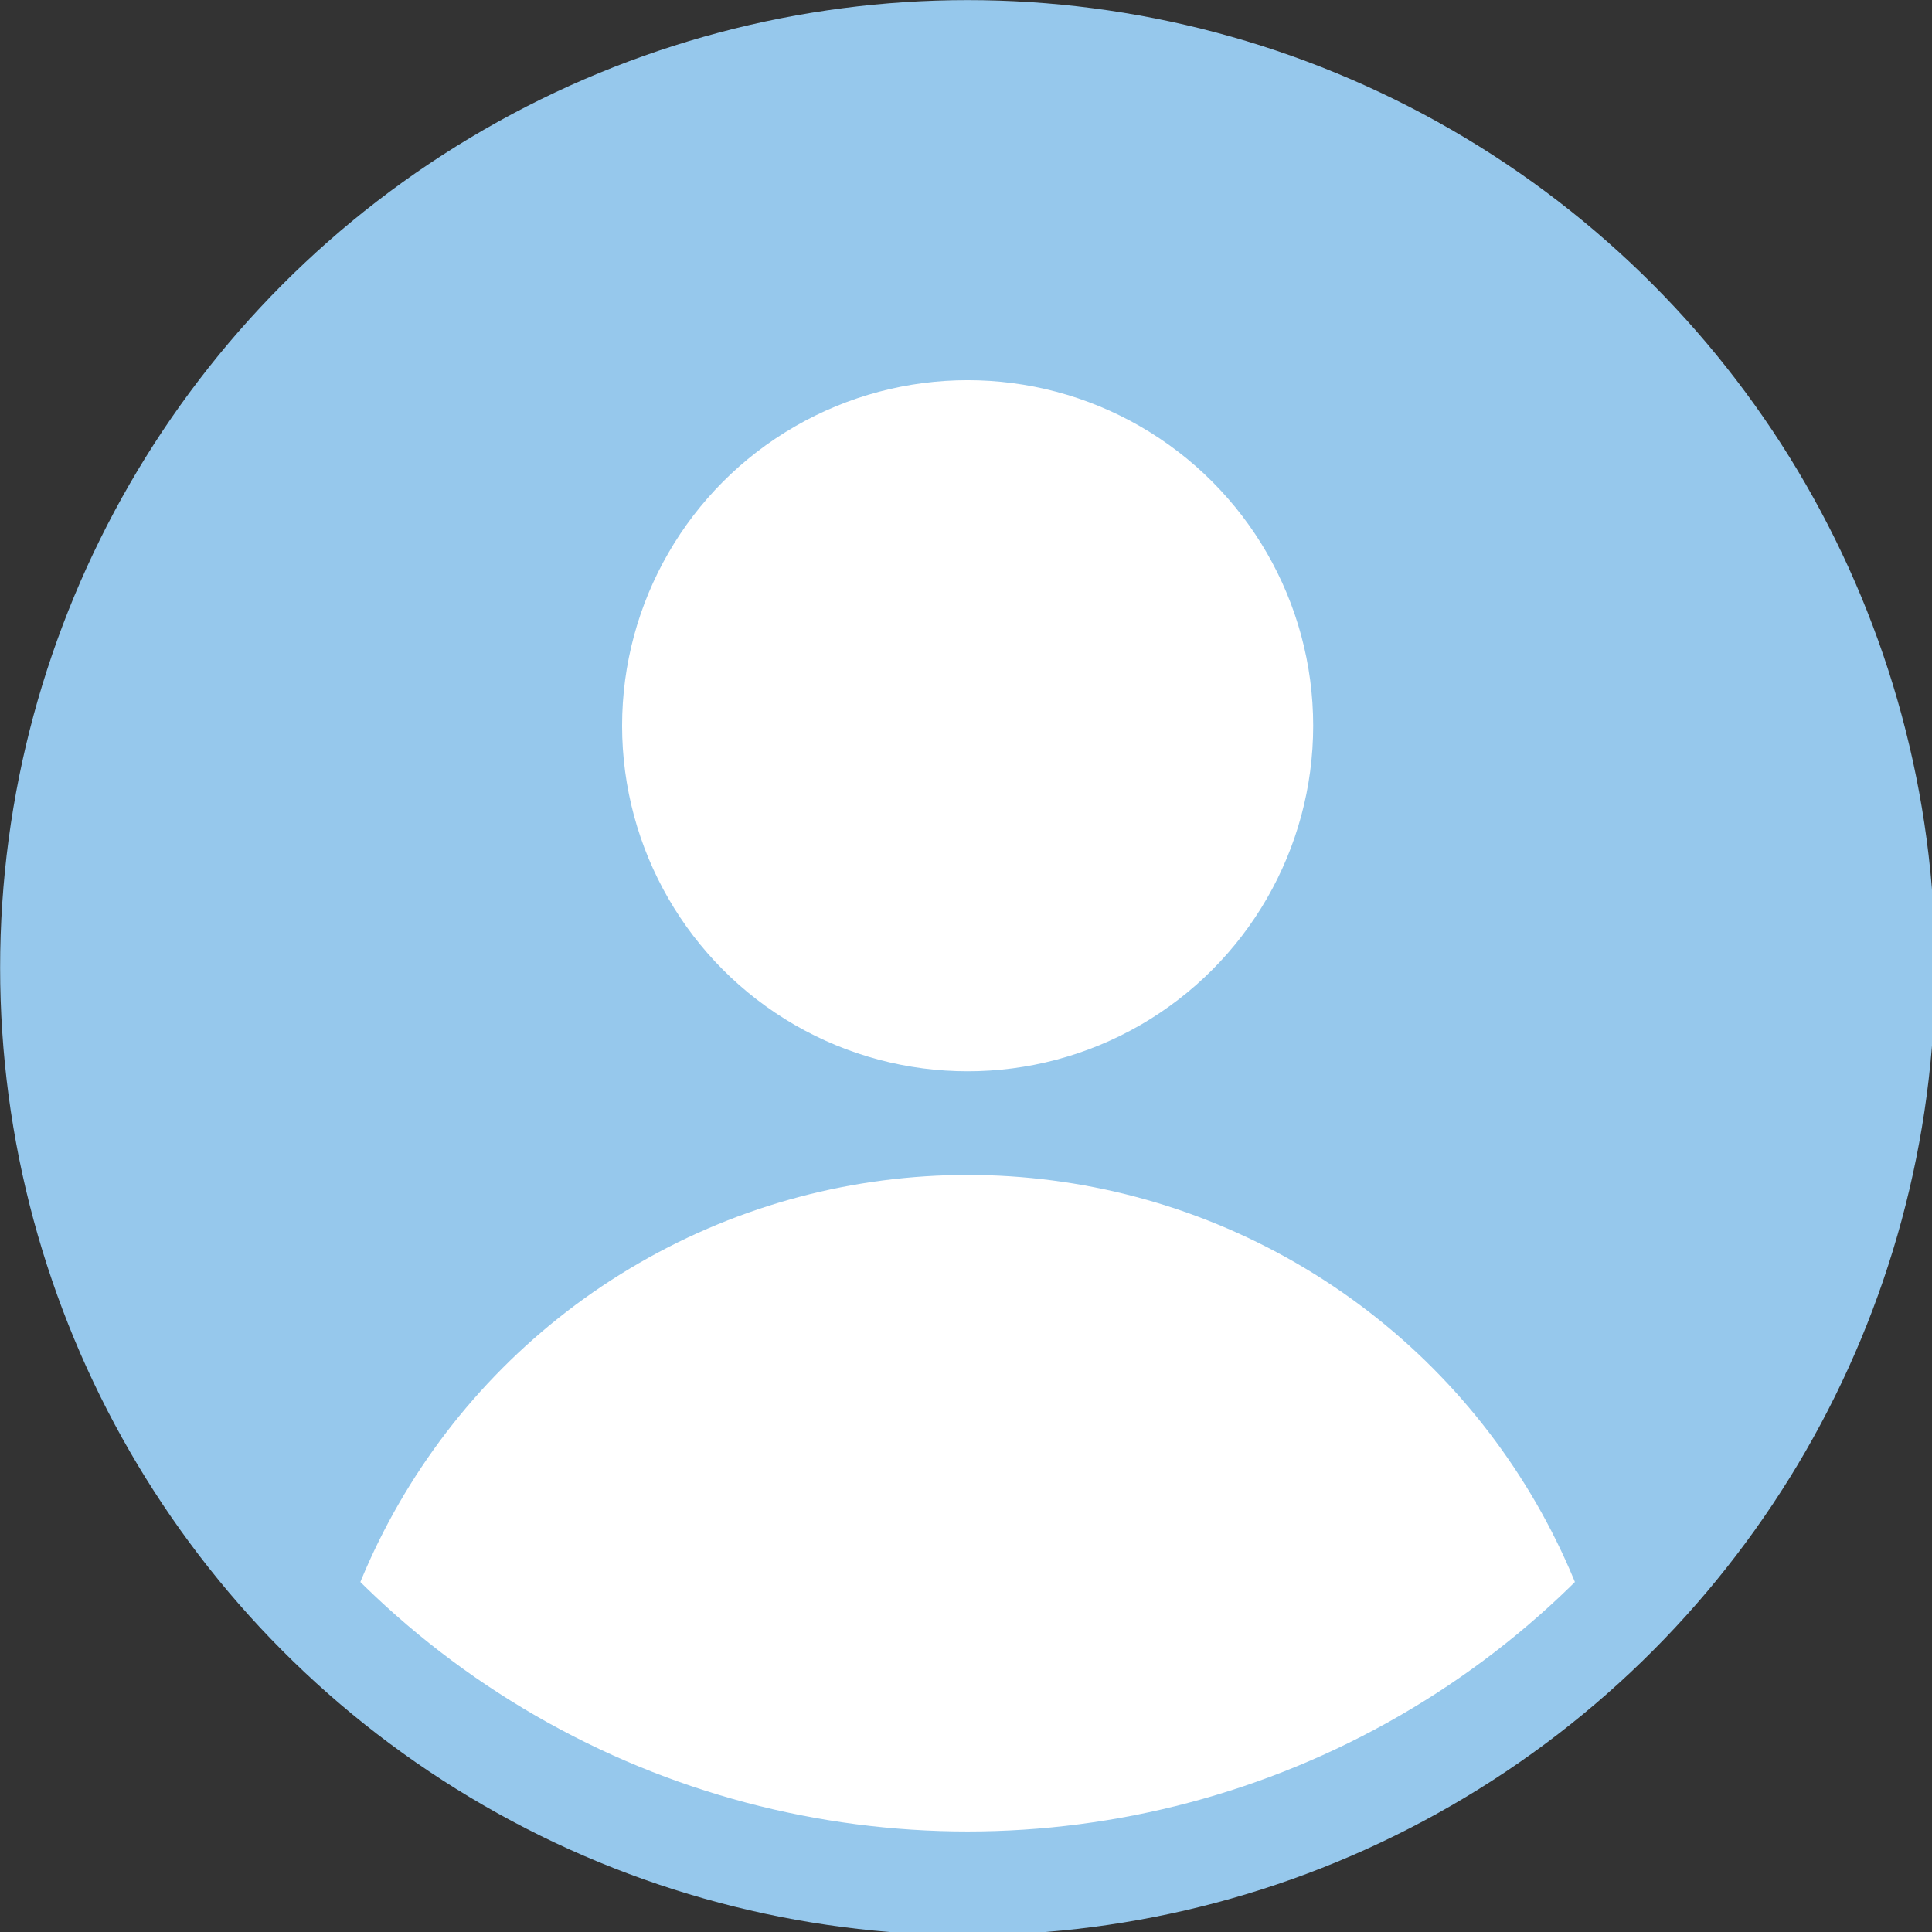 <?xml version="1.0" encoding="UTF-8" standalone="no"?>
<!-- Created with Inkscape (http://www.inkscape.org/) -->

<svg
   xmlns:dc="http://purl.org/dc/elements/1.1/"
   xmlns:cc="http://creativecommons.org/ns#"
   xmlns:rdf="http://www.w3.org/1999/02/22-rdf-syntax-ns#"
   xmlns:svg="http://www.w3.org/2000/svg"
   xmlns="http://www.w3.org/2000/svg"
   xmlns:sodipodi="http://sodipodi.sourceforge.net/DTD/sodipodi-0.dtd"
   xmlns:inkscape="http://www.inkscape.org/namespaces/inkscape"
   width="148.167mm"
   height="148.167mm"
   viewBox="0 0 148.167 148.167"
   version="1.1"
   id="svg8"
   inkscape:version="0.92.4 (5da689c313, 2019-01-14)"
   sodipodi:docname="avatar_main.svg">
  <rect x="0" y="0" width="148.167" height="148.167" fill="#333333" stroke="none"/>
  <defs
     id="defs2">
    <clipPath
       id="circular-border">
      <circle
         id="circle817"
         r="250"
         cy="300"
         cx="300" />
    </clipPath>
  </defs>
  <sodipodi:namedview
     id="base"
     pagecolor="#ffffff"
     bordercolor="#666666"
     borderopacity="1.0"
     inkscape:pageopacity="0.0"
     inkscape:pageshadow="2"
     inkscape:zoom="0.98994949"
     inkscape:cx="318.7131"
     inkscape:cy="220.17479"
     inkscape:document-units="mm"
     inkscape:current-layer="g839"
     showgrid="false"
     inkscape:window-width="1920"
     inkscape:window-height="1017"
     inkscape:window-x="-8"
     inkscape:window-y="-8"
     inkscape:window-maximized="1" />
  <g
     inkscape:label="Layer 1"
     inkscape:groupmode="layer"
     id="layer1"
     transform="translate(83.911,12.94)">
    <g
       style="fill:#ffffff"
       id="g839"
       transform="matrix(0.265,0,0,0.265,-89.202,-18.232)">
      <circle
         id="circle822"
         r="280"
         cy="300"
         cx="300"
         style="fill:#96c8ec;fill-opacity:1" />
      <circle
         id="circle824"
         r="100"
         cy="230"
         cx="300" />
      <circle
         id="circle826"
         clip-path="url(#circular-border)"
         r="190"
         cy="550"
         cx="300" />
    </g>
  </g>
</svg>

